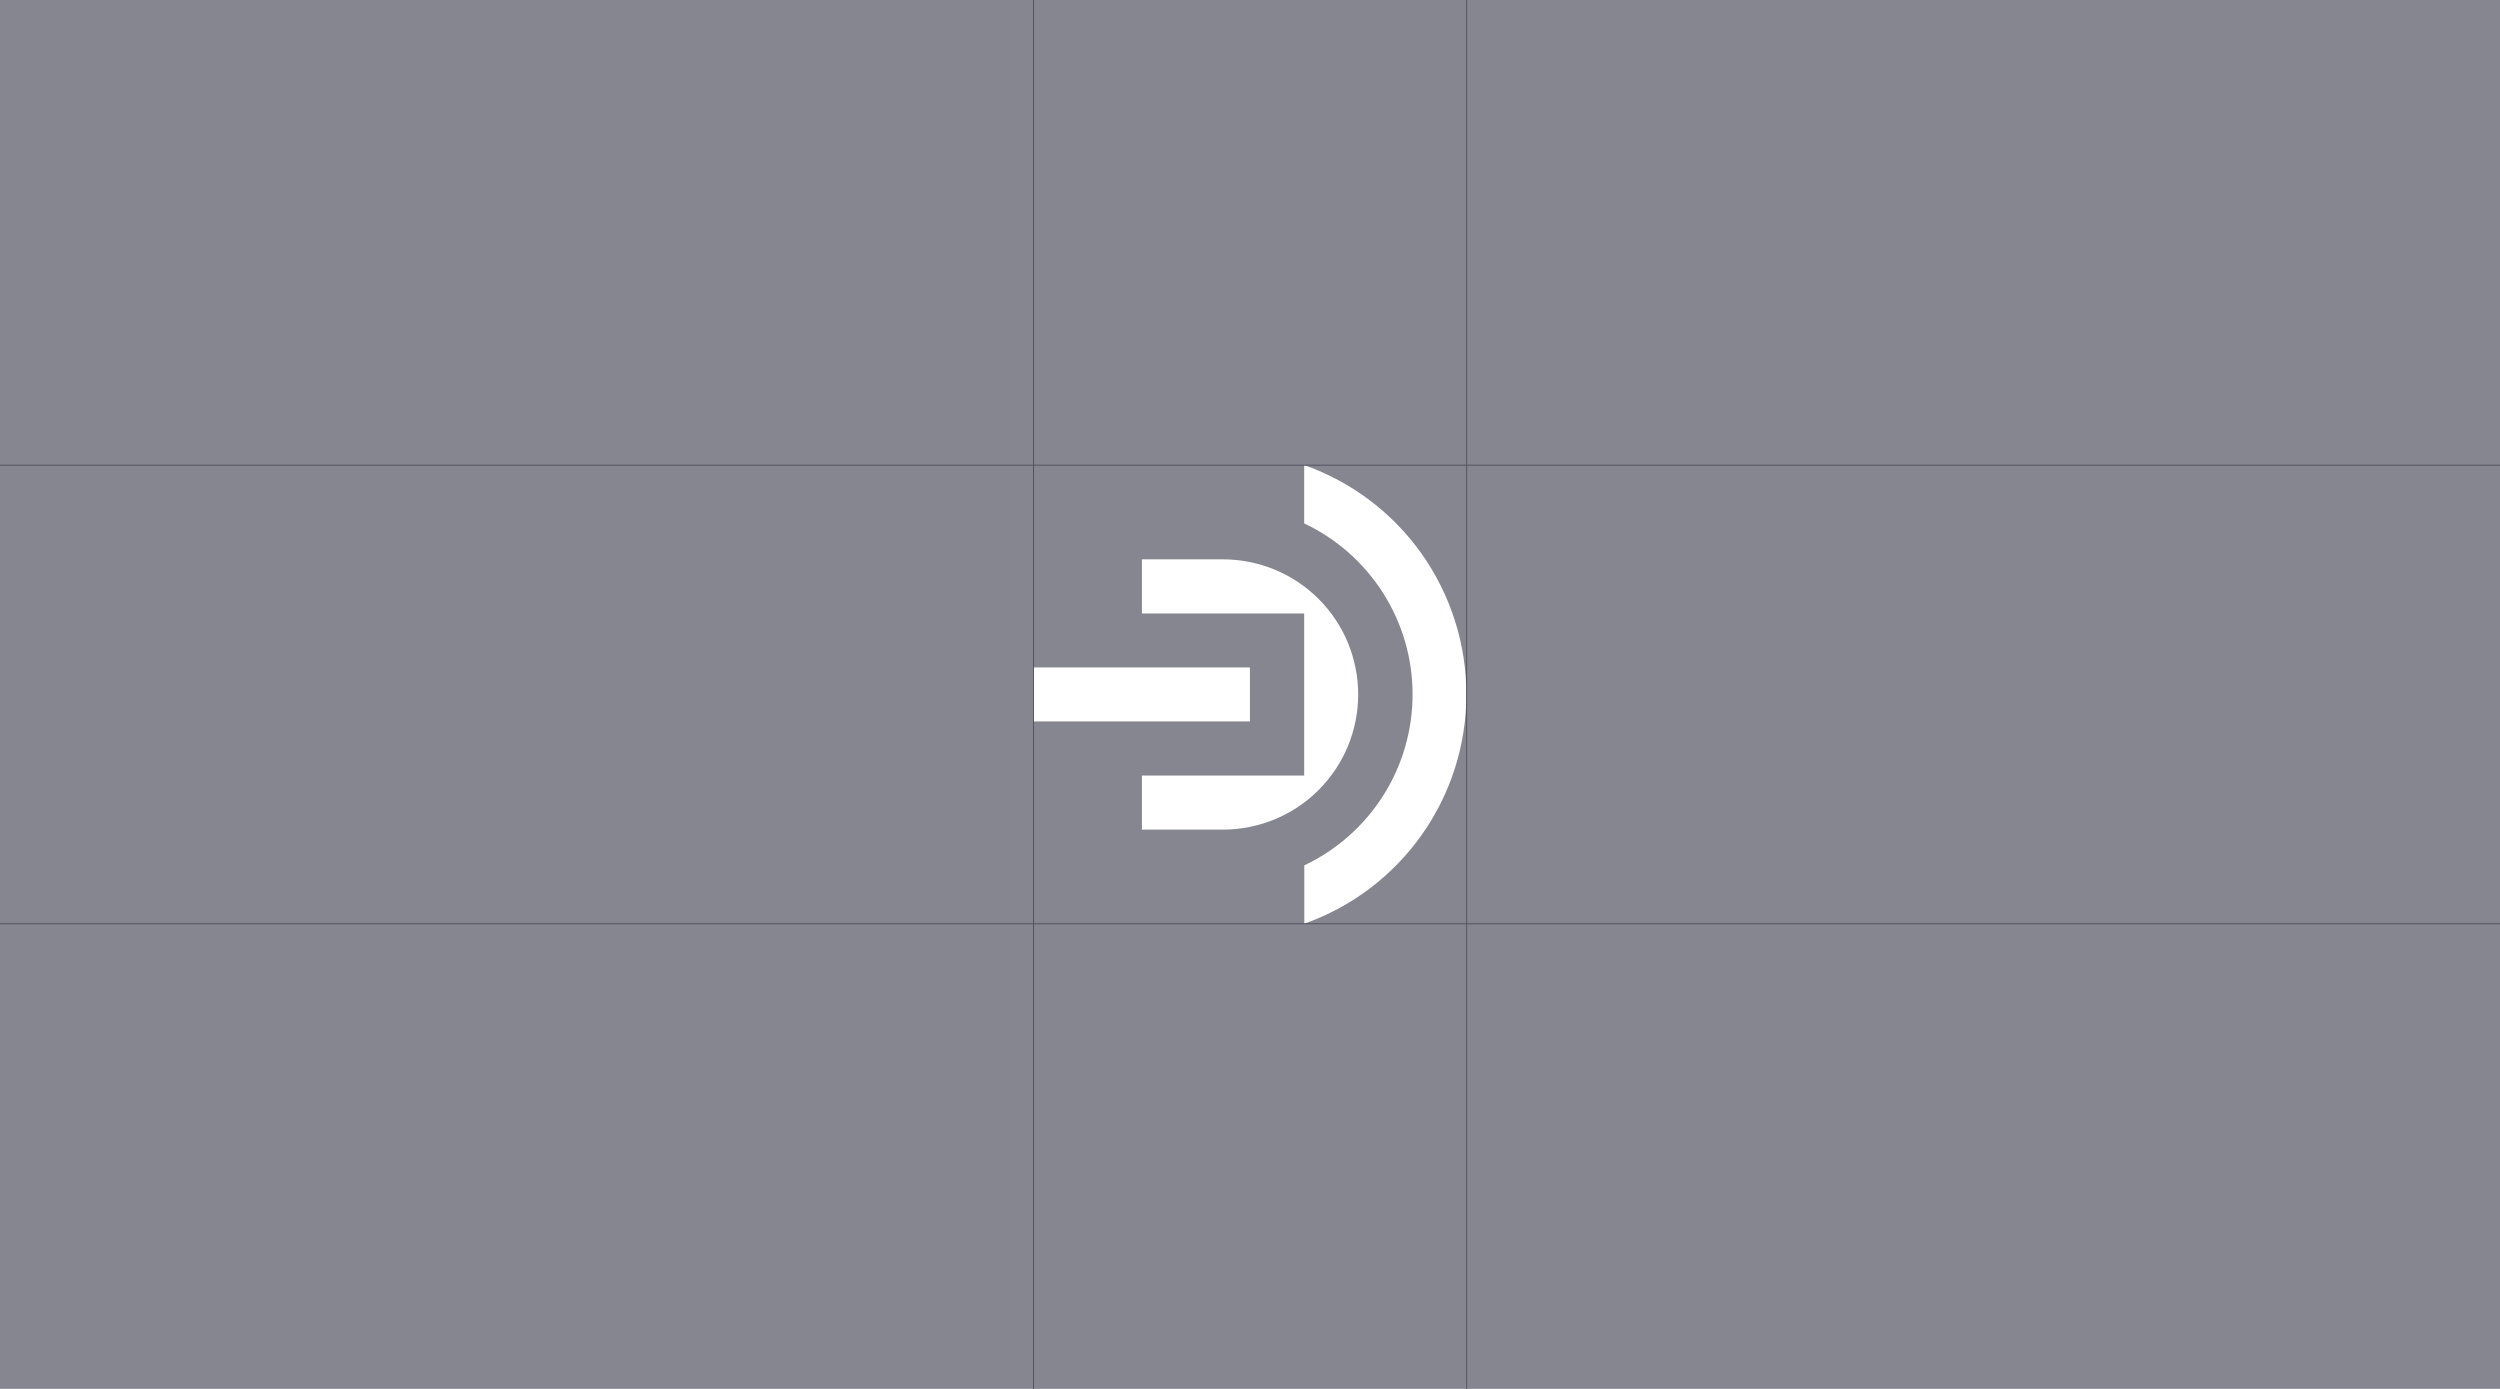 <?xml version="1.0" encoding="utf-8"?>
<!-- Generator: Adobe Illustrator 22.0.0, SVG Export Plug-In . SVG Version: 6.00 Build 0)  -->
<svg version="1.1" id="Layer_1" xmlns="http://www.w3.org/2000/svg" xmlns:xlink="http://www.w3.org/1999/xlink" x="0px" y="0px"
	 viewBox="0 0 2551.2 1417.3" style="enable-background:new 0 0 2551.2 1417.3;" xml:space="preserve">
<style type="text/css">
	.st0{fill:#868690;}
	.st1{fill:#FFFFFF;}
	.st2{fill:none;stroke:#52525F;stroke-miterlimit:10;}
</style>
<rect class="st0" width="2551.2" height="1417.3"/>
<g>
	<path class="st1" d="M1496.4,708.7c0,51.3-15.9,101.3-45.5,143.2s-71.5,73.6-119.9,90.7v-59.5c33.1-15.7,61-40.4,80.6-71.3
		c19.6-30.9,29.9-66.7,29.9-103.3s-10.4-72.3-30-103.2s-47.6-55.6-80.6-71.2v-59.5c48.4,17.1,90.4,48.8,120,90.7
		C1480.5,607.3,1496.4,657.4,1496.4,708.7z"/>
	<rect x="1054.7" y="681.1" class="st1" width="220.8" height="55.1"/>
	<path class="st1" d="M1386,708.7c0-18.1-3.6-36-10.5-52.8c-6.9-16.7-17.1-31.9-29.9-44.7s-28-23-44.8-29.9
		c-16.7-6.9-34.7-10.5-52.8-10.5h-82.7V626h165.6v165.4h-165.6v55.2h82.7c18.1,0,36.1-3.6,52.8-10.5c16.8-6.9,32-17.1,44.8-29.9
		c12.8-12.8,23-28,29.9-44.7C1382.4,744.7,1386,726.8,1386,708.7z"/>
</g>
<line class="st2" x1="1054.7" y1="0" x2="1054.7" y2="1417.3"/>
<line class="st2" x1="1496.7" y1="0" x2="1496.7" y2="1417.3"/>
<line class="st2" x1="2551.2" y1="474.7" x2="0" y2="474.7"/>
<line class="st2" x1="2551.2" y1="942.7" x2="0" y2="942.7"/>
</svg>
